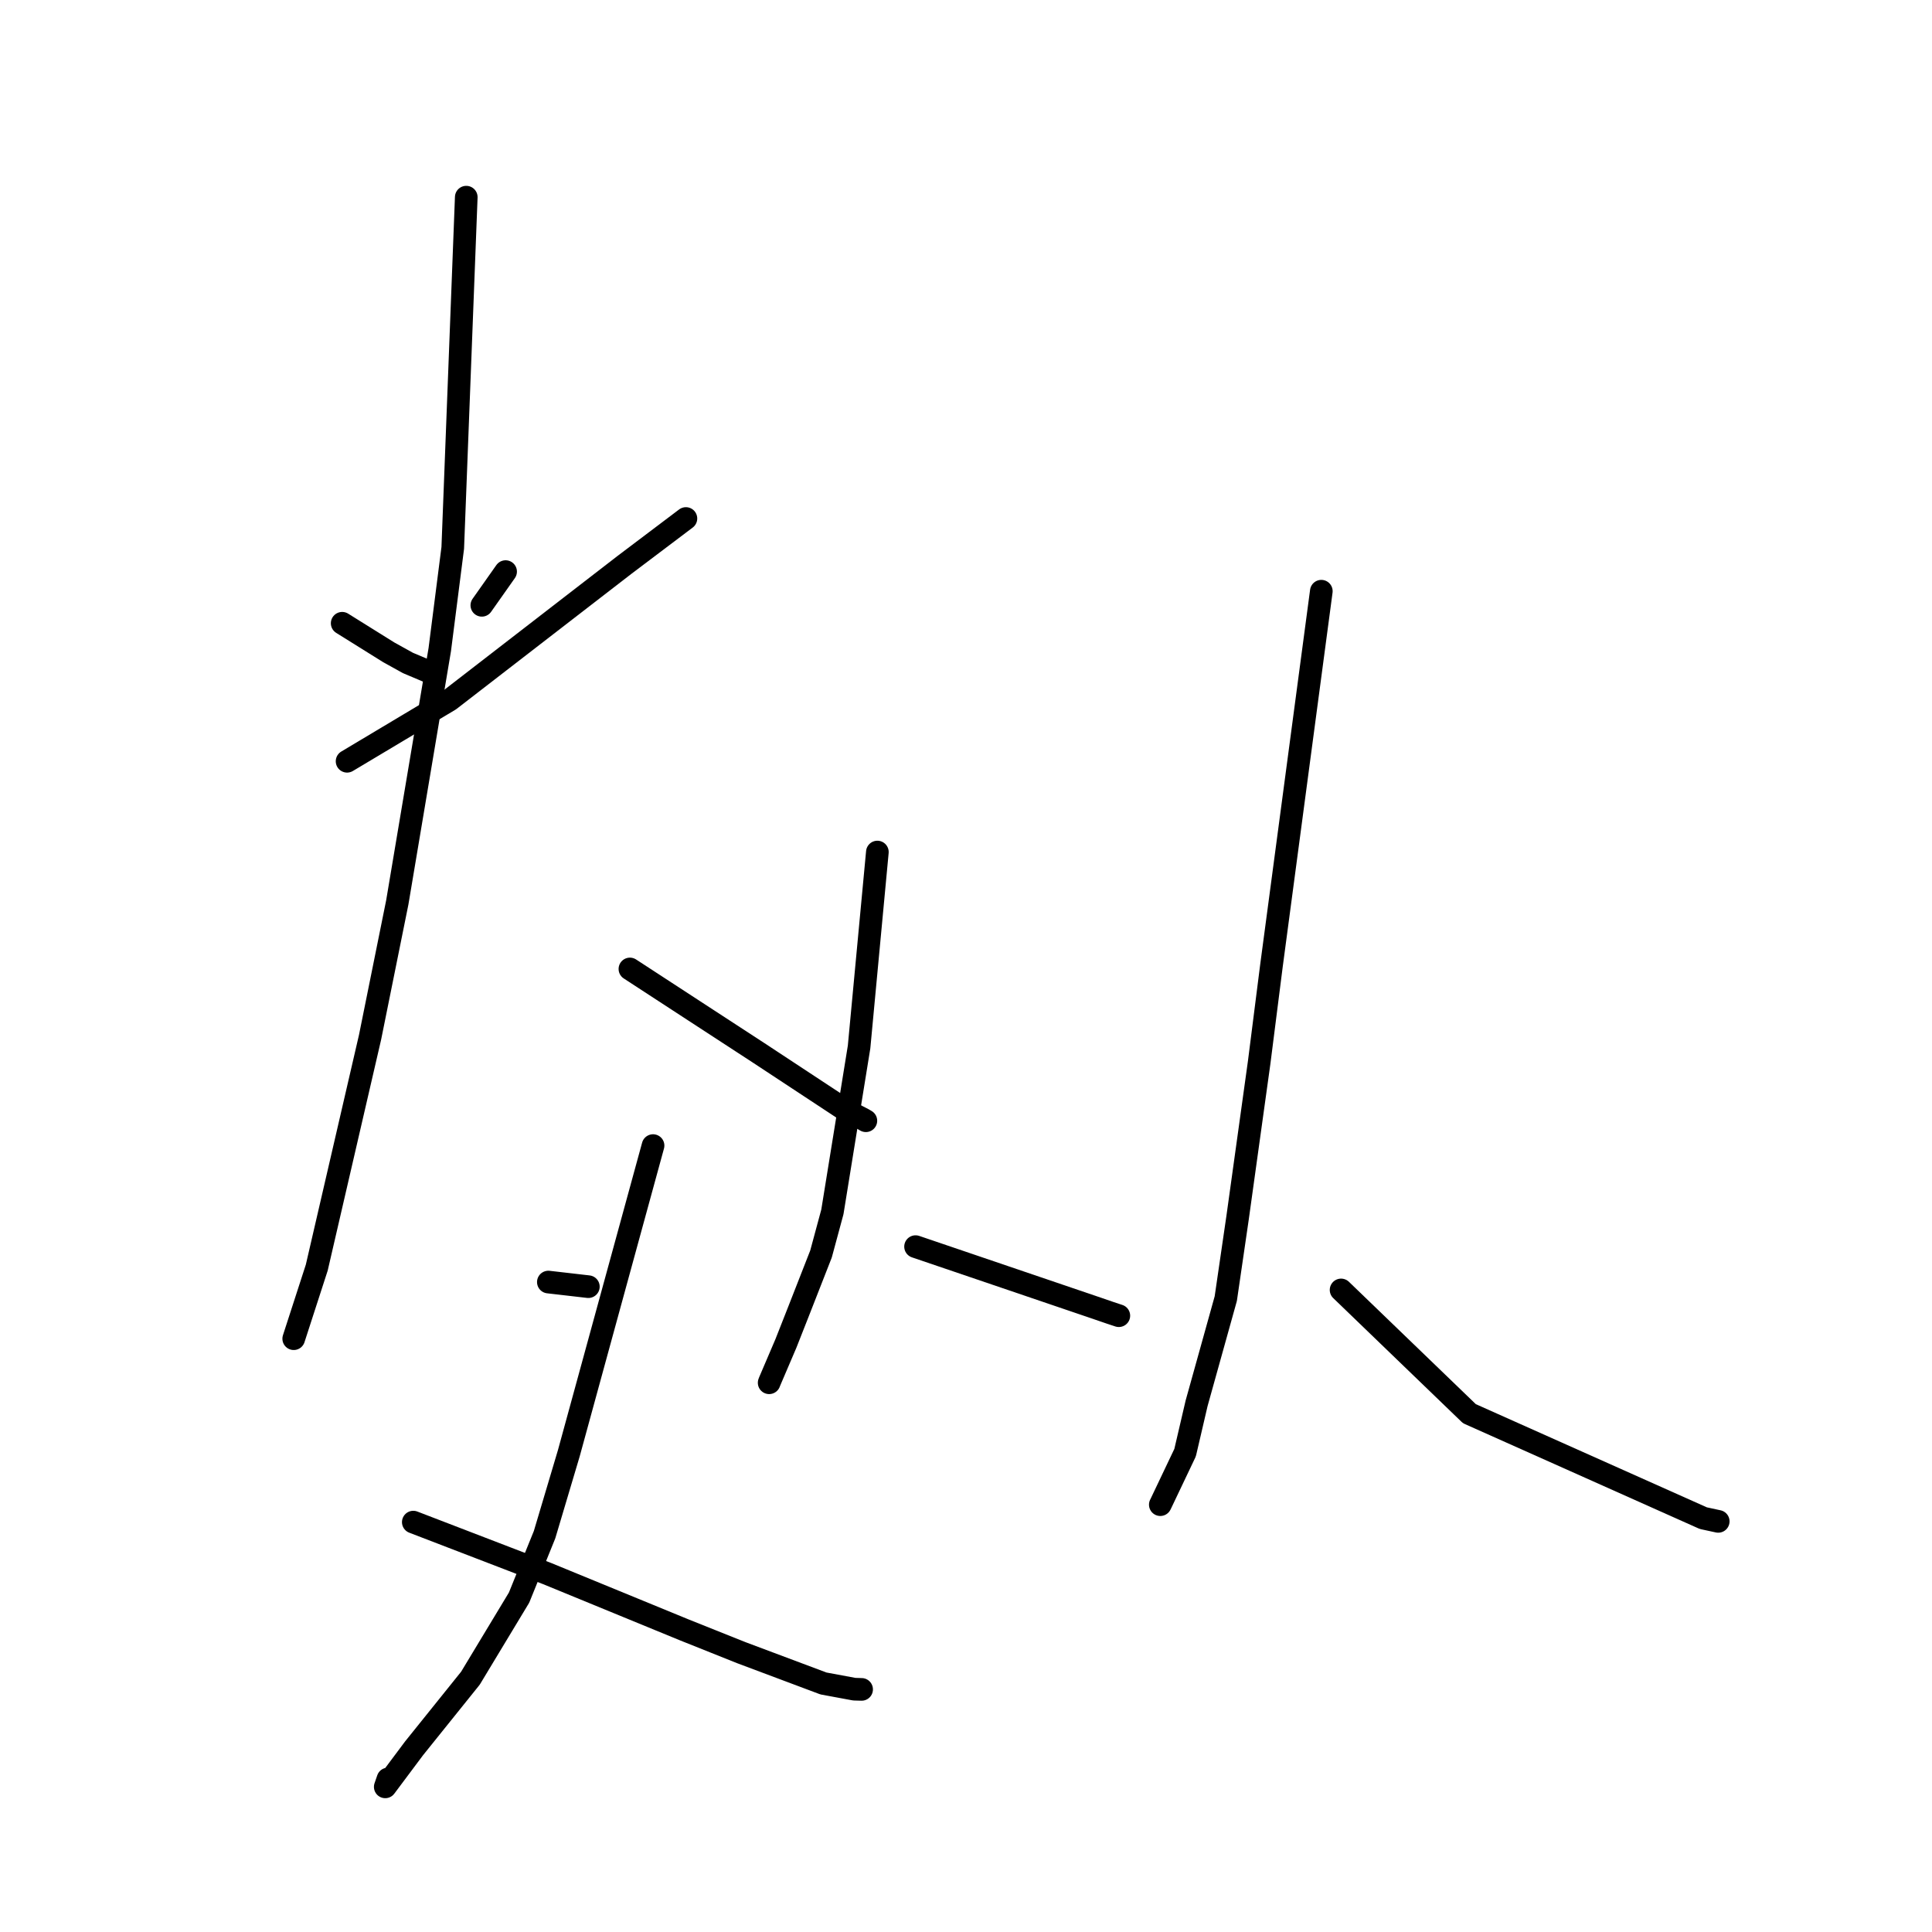 <?xml version="1.0" standalone="no"?>
    <svg width="256" height="256" xmlns="http://www.w3.org/2000/svg" version="1.1">
    <polyline stroke="black" stroke-width="3" stroke-linecap="round" fill="transparent" stroke-linejoin="round" points="45.34 82.585 48.421 84.507 51.502 86.43 54.052 87.844 56.558 88.903 57.351 89.237 " />
        <polyline stroke="black" stroke-width="3" stroke-linecap="round" fill="transparent" stroke-linejoin="round" points="66.995 75.74 65.421 77.974 63.846 80.207 " />
        <polyline stroke="black" stroke-width="3" stroke-linecap="round" fill="transparent" stroke-linejoin="round" points="45.99 100.872 52.784 96.812 59.579 92.751 75.613 80.359 82.776 74.827 90.15 69.261 90.887 68.704 " />
        <polyline stroke="black" stroke-width="3" stroke-linecap="round" fill="transparent" stroke-linejoin="round" points="61.782 26.125 60.887 49.361 59.993 72.597 58.273 86.068 52.641 119.583 49.038 137.427 41.974 167.961 39.222 176.451 38.947 177.3 38.92 177.385 " />
        <polyline stroke="black" stroke-width="3" stroke-linecap="round" fill="transparent" stroke-linejoin="round" points="83.467 128.392 91.957 133.926 100.448 139.459 111.991 147.063 114.399 148.308 114.714 148.495 114.732 148.505 " />
        <polyline stroke="black" stroke-width="3" stroke-linecap="round" fill="transparent" stroke-linejoin="round" points="72.659 169.879 74.943 170.142 77.228 170.406 77.96 170.49 " />
        <polyline stroke="black" stroke-width="3" stroke-linecap="round" fill="transparent" stroke-linejoin="round" points="86.533 151.796 80.952 172.18 75.371 192.563 72.158 203.351 68.778 211.692 62.334 222.37 54.861 231.669 51.048 236.769 51.409 235.723 " />
        <polyline stroke="black" stroke-width="3" stroke-linecap="round" fill="transparent" stroke-linejoin="round" points="54.764 201.688 63.63 205.097 72.497 208.506 90.701 215.98 98.261 219 109.114 223.069 113.201 223.826 114.153 223.853 114.168 223.853 " />
        <polyline stroke="black" stroke-width="3" stroke-linecap="round" fill="transparent" stroke-linejoin="round" points="116.256 112.9 115.044 125.812 113.833 138.725 110.295 160.583 108.789 166.159 105.744 173.935 104.129 178.034 101.972 183.078 101.917 183.224 " />
        <polyline stroke="black" stroke-width="3" stroke-linecap="round" fill="transparent" stroke-linejoin="round" points="121.316 165.184 133.099 169.189 144.882 173.195 147.118 173.962 147.992 174.251 148.251 174.337 " />
        <polyline stroke="black" stroke-width="3" stroke-linecap="round" fill="transparent" stroke-linejoin="round" points="175.082 78.337 171.778 103.143 168.475 127.949 166.846 140.777 163.987 161.348 162.422 172.073 158.556 185.943 157.032 192.482 153.818 199.235 153.747 199.376 " />
        <polyline stroke="black" stroke-width="3" stroke-linecap="round" fill="transparent" stroke-linejoin="round" points="177.699 170.924 186.201 179.122 194.703 187.32 225.694 201.162 227.5 201.553 227.646 201.584 227.674 201.59 " />
        </svg>